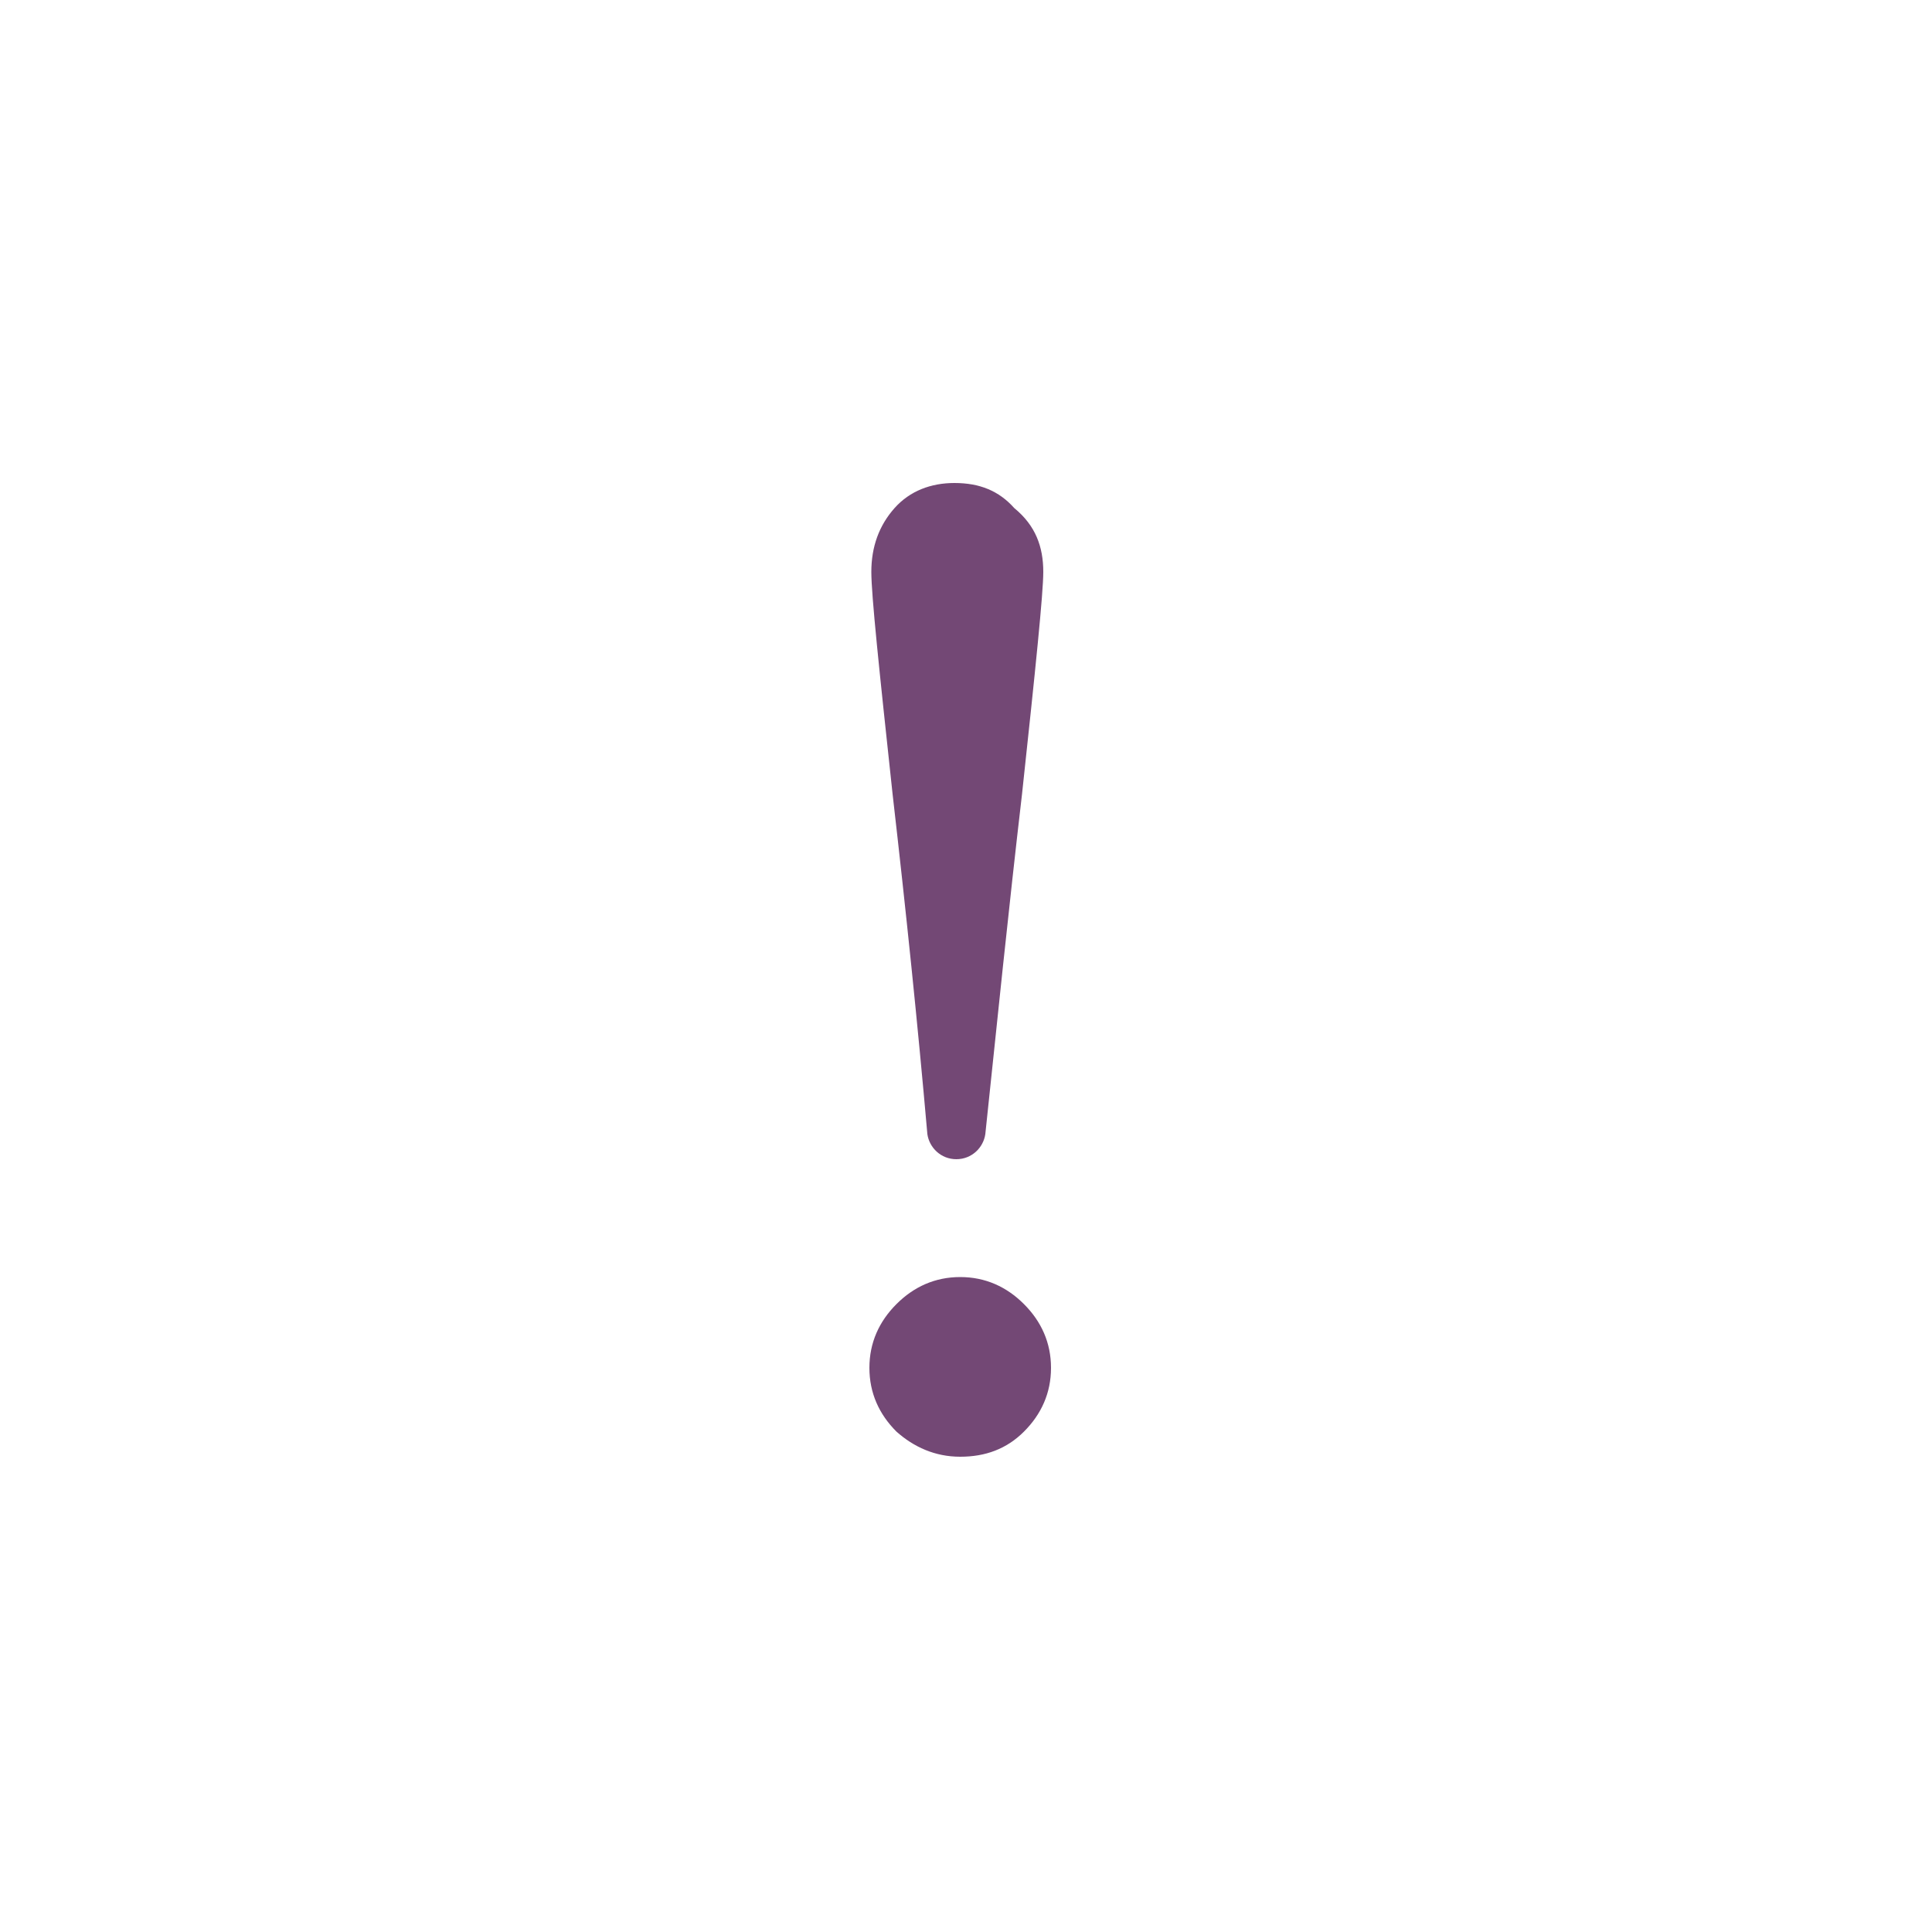 <?xml version="1.0" encoding="UTF-8"?>
<svg width="100px" height="100px" viewBox="0 0 100 100" version="1.1" xmlns="http://www.w3.org/2000/svg" xmlns:xlink="http://www.w3.org/1999/xlink">
    <!-- Generator: Sketch 57.1 (83088) - https://sketch.com -->
    <title>icon/error/default</title>
    <desc>Created with Sketch.</desc>
    <g id="icon/error/default" stroke="none" stroke-width="1" fill="none" fill-rule="evenodd">
        <path d="M54,29.6 C54,30.7 53.6,34.6 52.9,41.1 C52.2,47.1 51.6,53 51,58.7 C50.9,59.4 50.3,60 49.5,60 C48.7,60 48.1,59.4 48,58.7 C47.5,53 46.9,47.2 46.2,41.1 C45.5,34.6 45.1,30.8 45.1,29.6 C45.1,28.3 45.5,27.2 46.3,26.3 C47.1,25.4 48.2,25 49.4,25 C50.7,25 51.7,25.4 52.5,26.3 C53.6,27.2 54,28.3 54,29.6 M54.4,70.8 C54.4,72.1 53.9,73.2 53,74.1 C52.1,75 51,75.4 49.7,75.4 C48.4,75.4 47.3,74.9 46.4,74.1 C45.5,73.2 45,72.1 45,70.8 C45,69.5 45.5,68.4 46.4,67.5 C47.3,66.6 48.4,66.1 49.7,66.1 C51,66.1 52.1,66.6 53,67.5 C53.9,68.4 54.4,69.5 54.4,70.8" id="Fill-1" fill="#734875"></path>
    </g>
</svg>